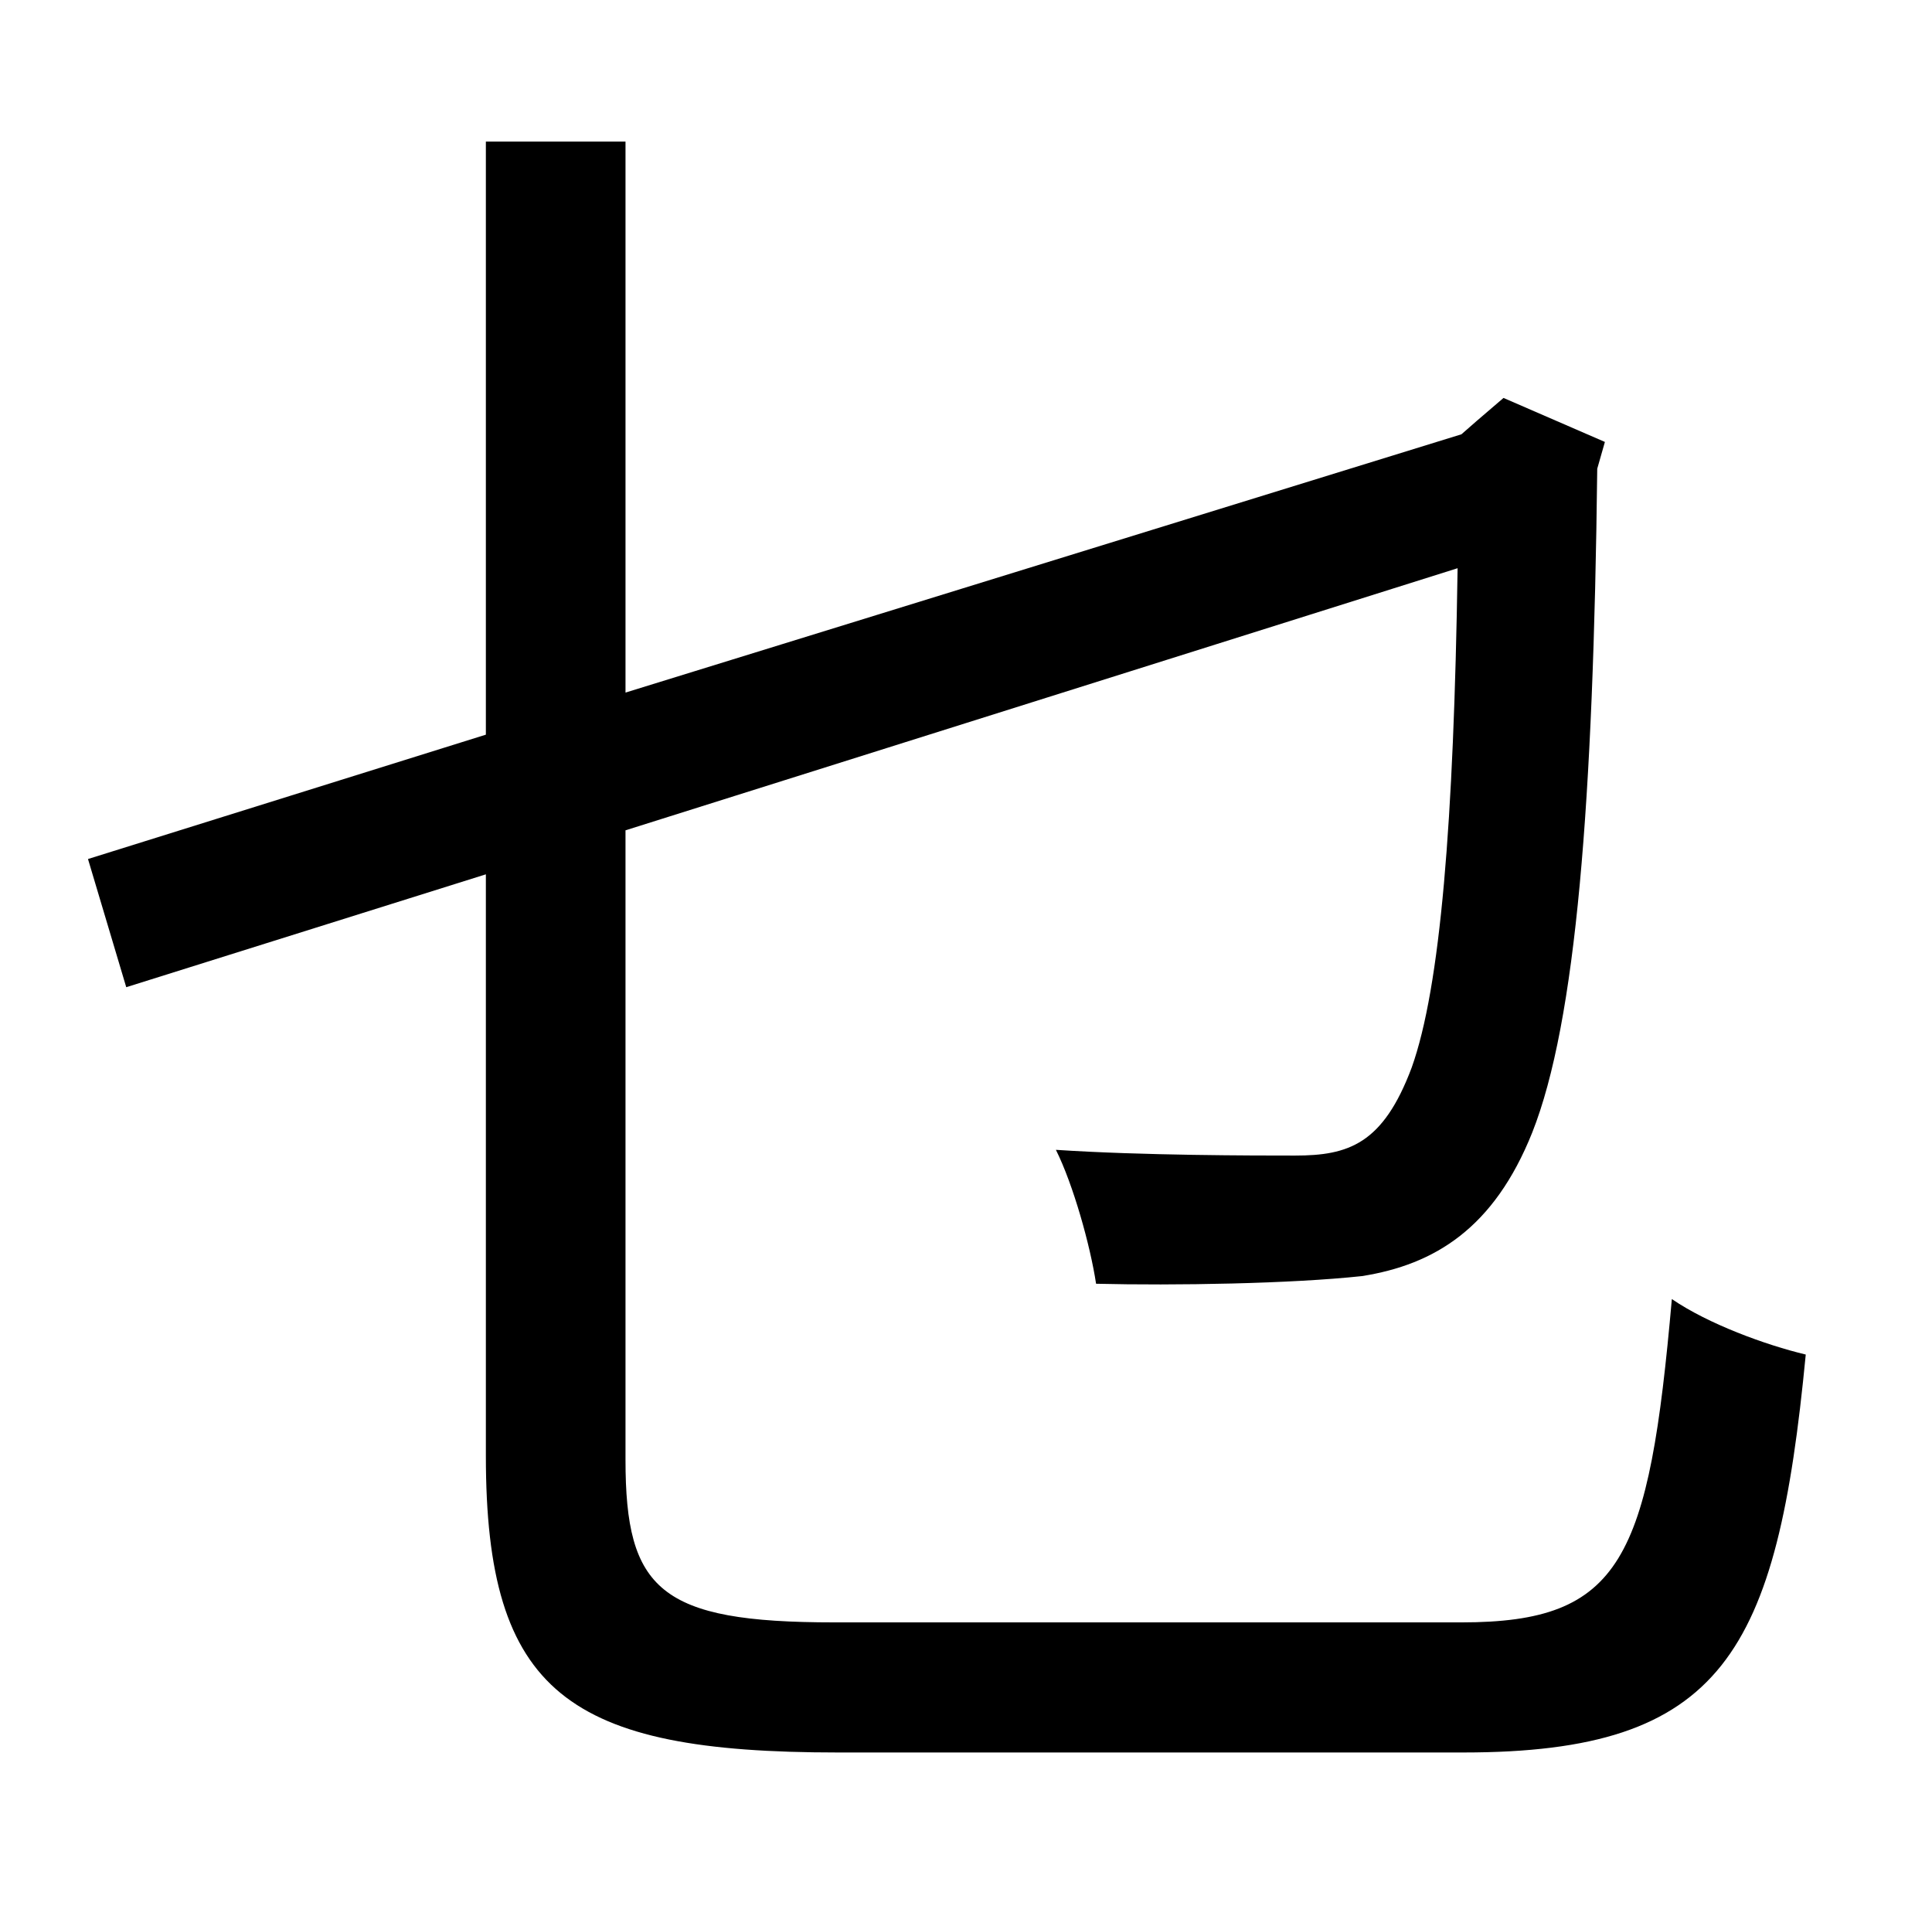 <?xml version="1.0" standalone="no"?>
<!DOCTYPE svg PUBLIC "-//W3C//DTD SVG 1.1//EN" "http://www.w3.org/Graphics/SVG/1.1/DTD/svg11.dtd" >
<svg xmlns="http://www.w3.org/2000/svg" xmlns:xlink="http://www.w3.org/1999/xlink" version="1.1" viewBox="-10 0 1010 1000">
   <path fill="currentColor"
d="M426 848h328c84 0 98 -33 110 -169c19 13 49 24 70 29c-15 156 -43 208 -179 208h-327c-141 0 -184 -31 -184 -155v-304l-188 59l-20 -67l208 -65v-310h73v288l437 -135l8 -7l14 -12l53 23l-4 14c-2 174 -11 289 -34 347c-20 50 -51 69 -89 75c-37 4 -98 5 -139 4
c-3 -20 -12 -52 -21 -70c45 3 104 3 125 3c28 0 46 -6 61 -46c15 -42 22 -128 24 -261l-435 137v329c0 68 18 85 109 85z" />
</svg>
